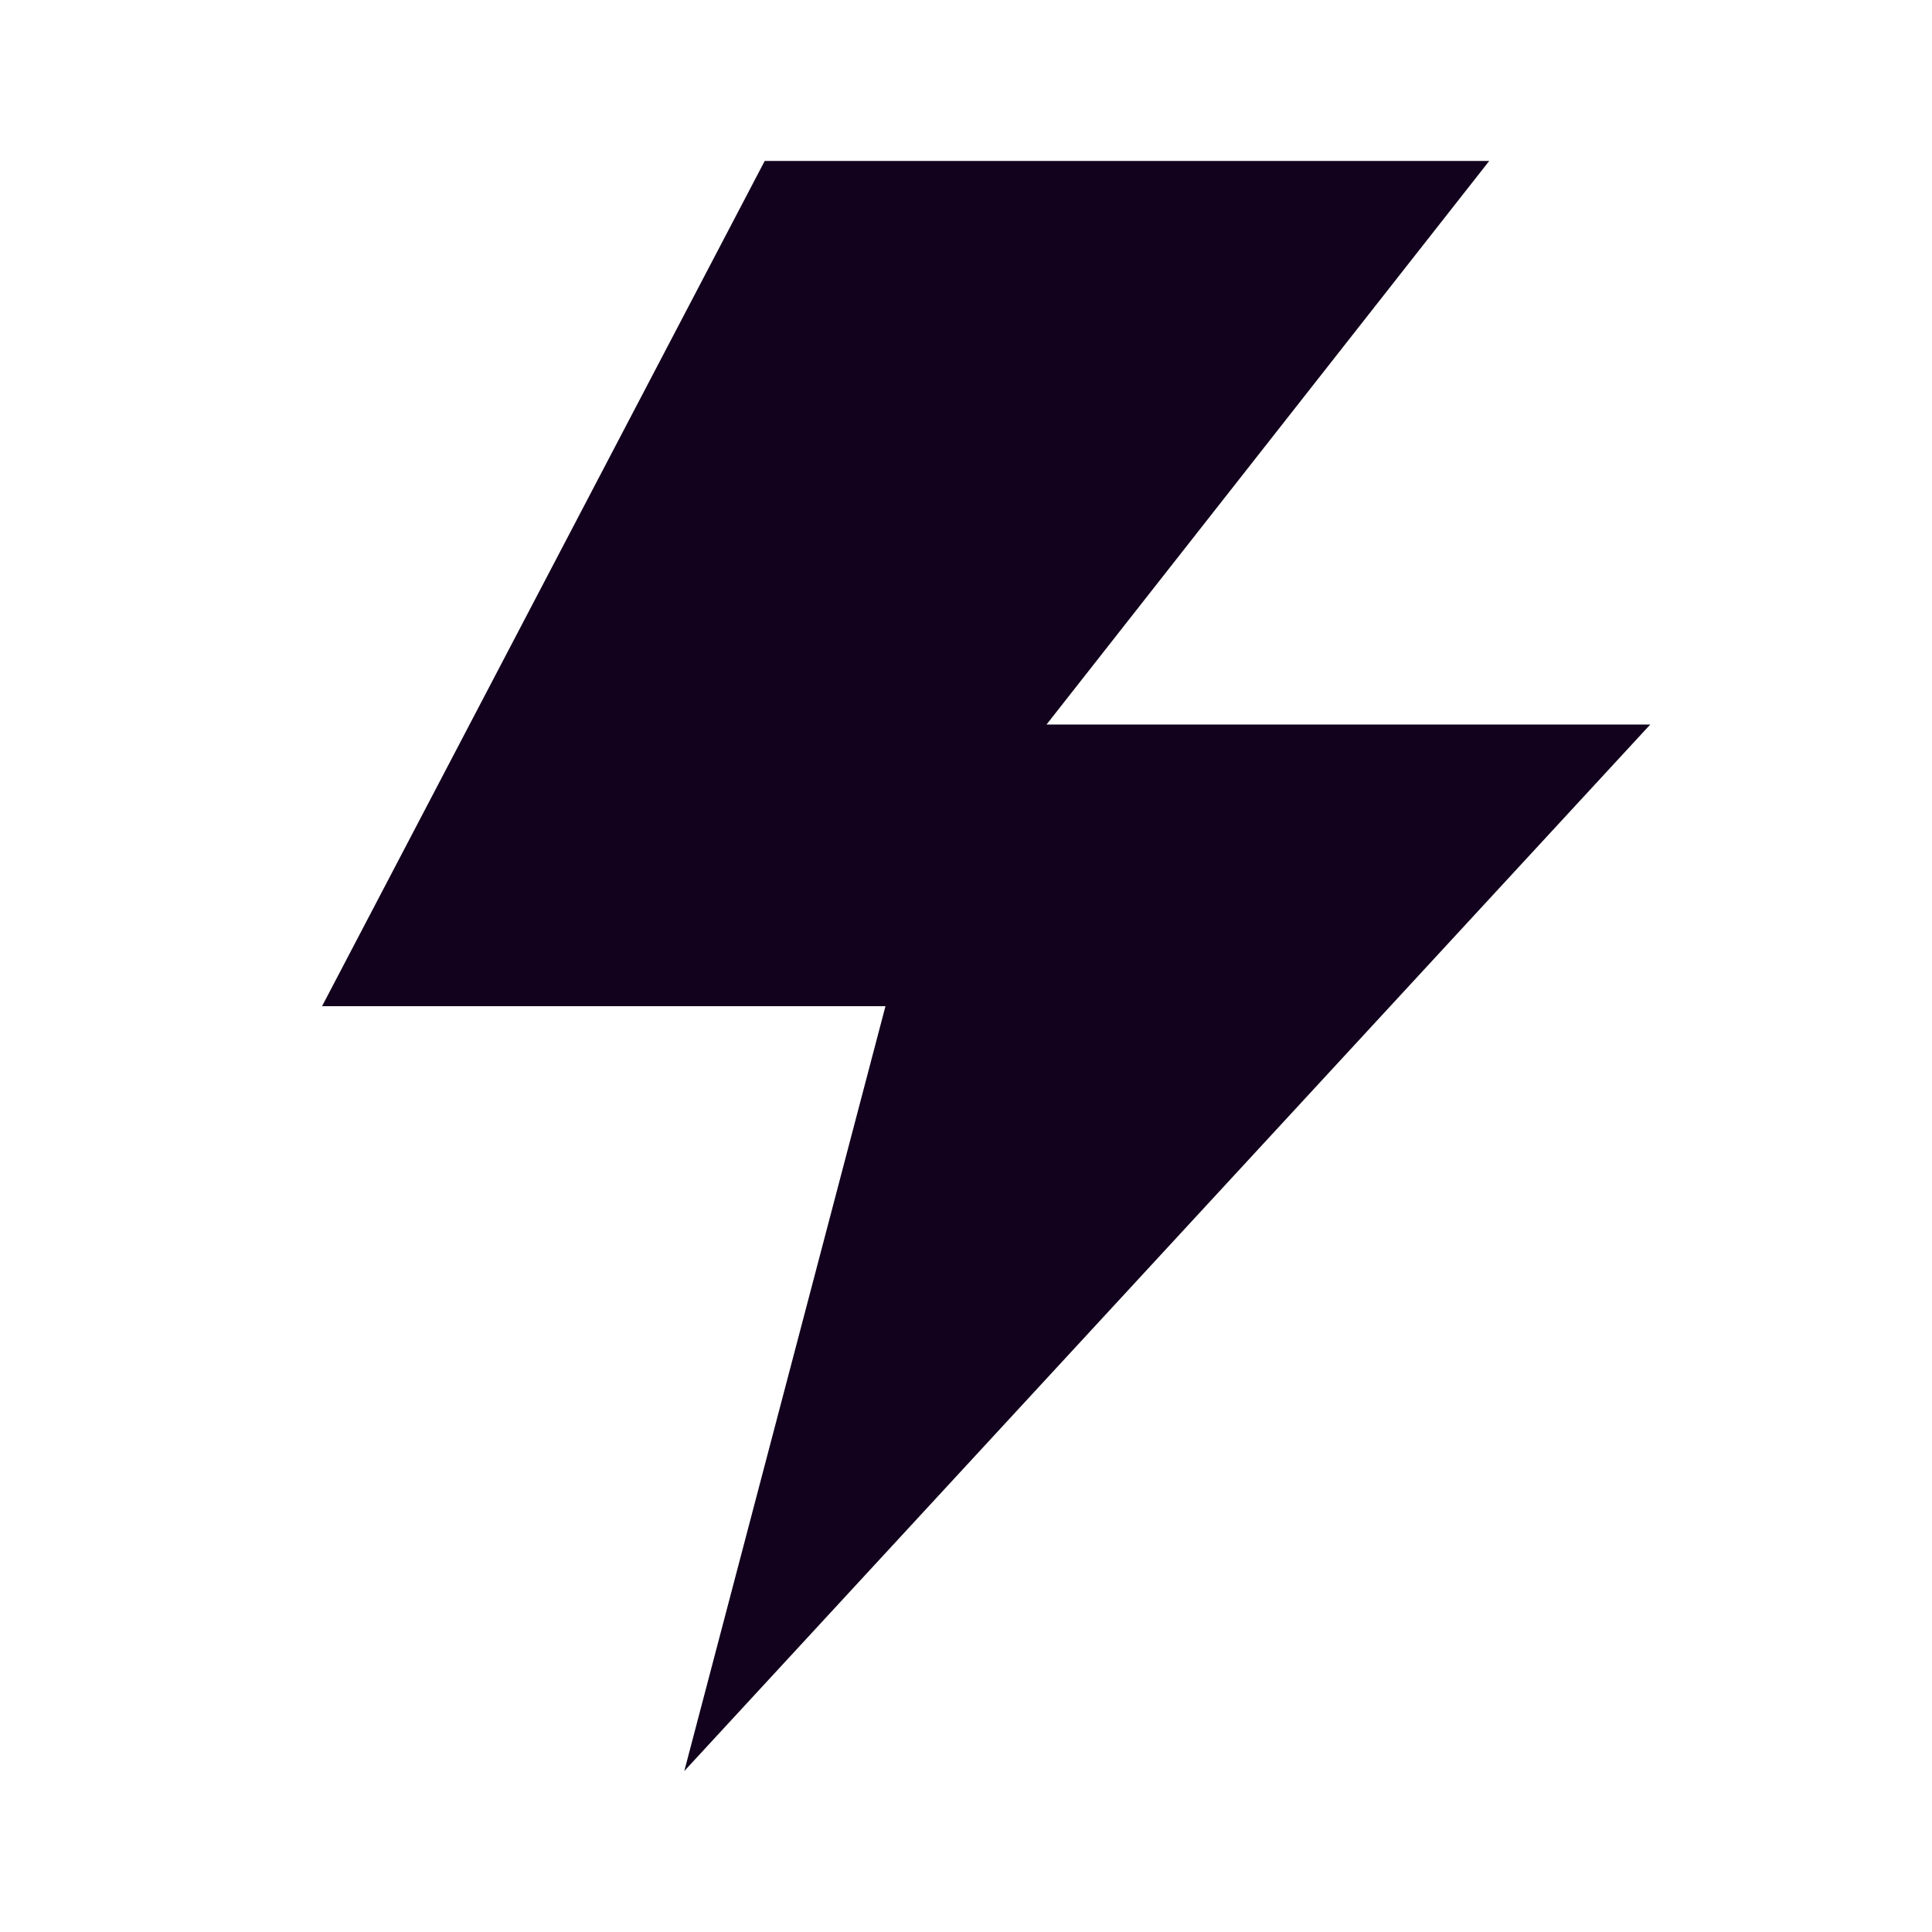 <svg xmlns="http://www.w3.org/2000/svg" xmlns:xlink="http://www.w3.org/1999/xlink" fill="none" version="1.1" width="16" height="16" viewBox="0 0 16 16"><defs><clipPath id="master_svg0_27_3143"><rect x="0" y="0" width="16" height="16" rx="0"/></clipPath></defs><g clip-path="url(#master_svg0_27_3143)"><g><path d="M6.333,1.333L12.333,1.333L8.667,6L13.667,6L5.667,14.667L7.333,8.333L2.667,8.333L6.333,1.333Z" fill="#12021D" fill-opacity="1"/></g></g></svg>